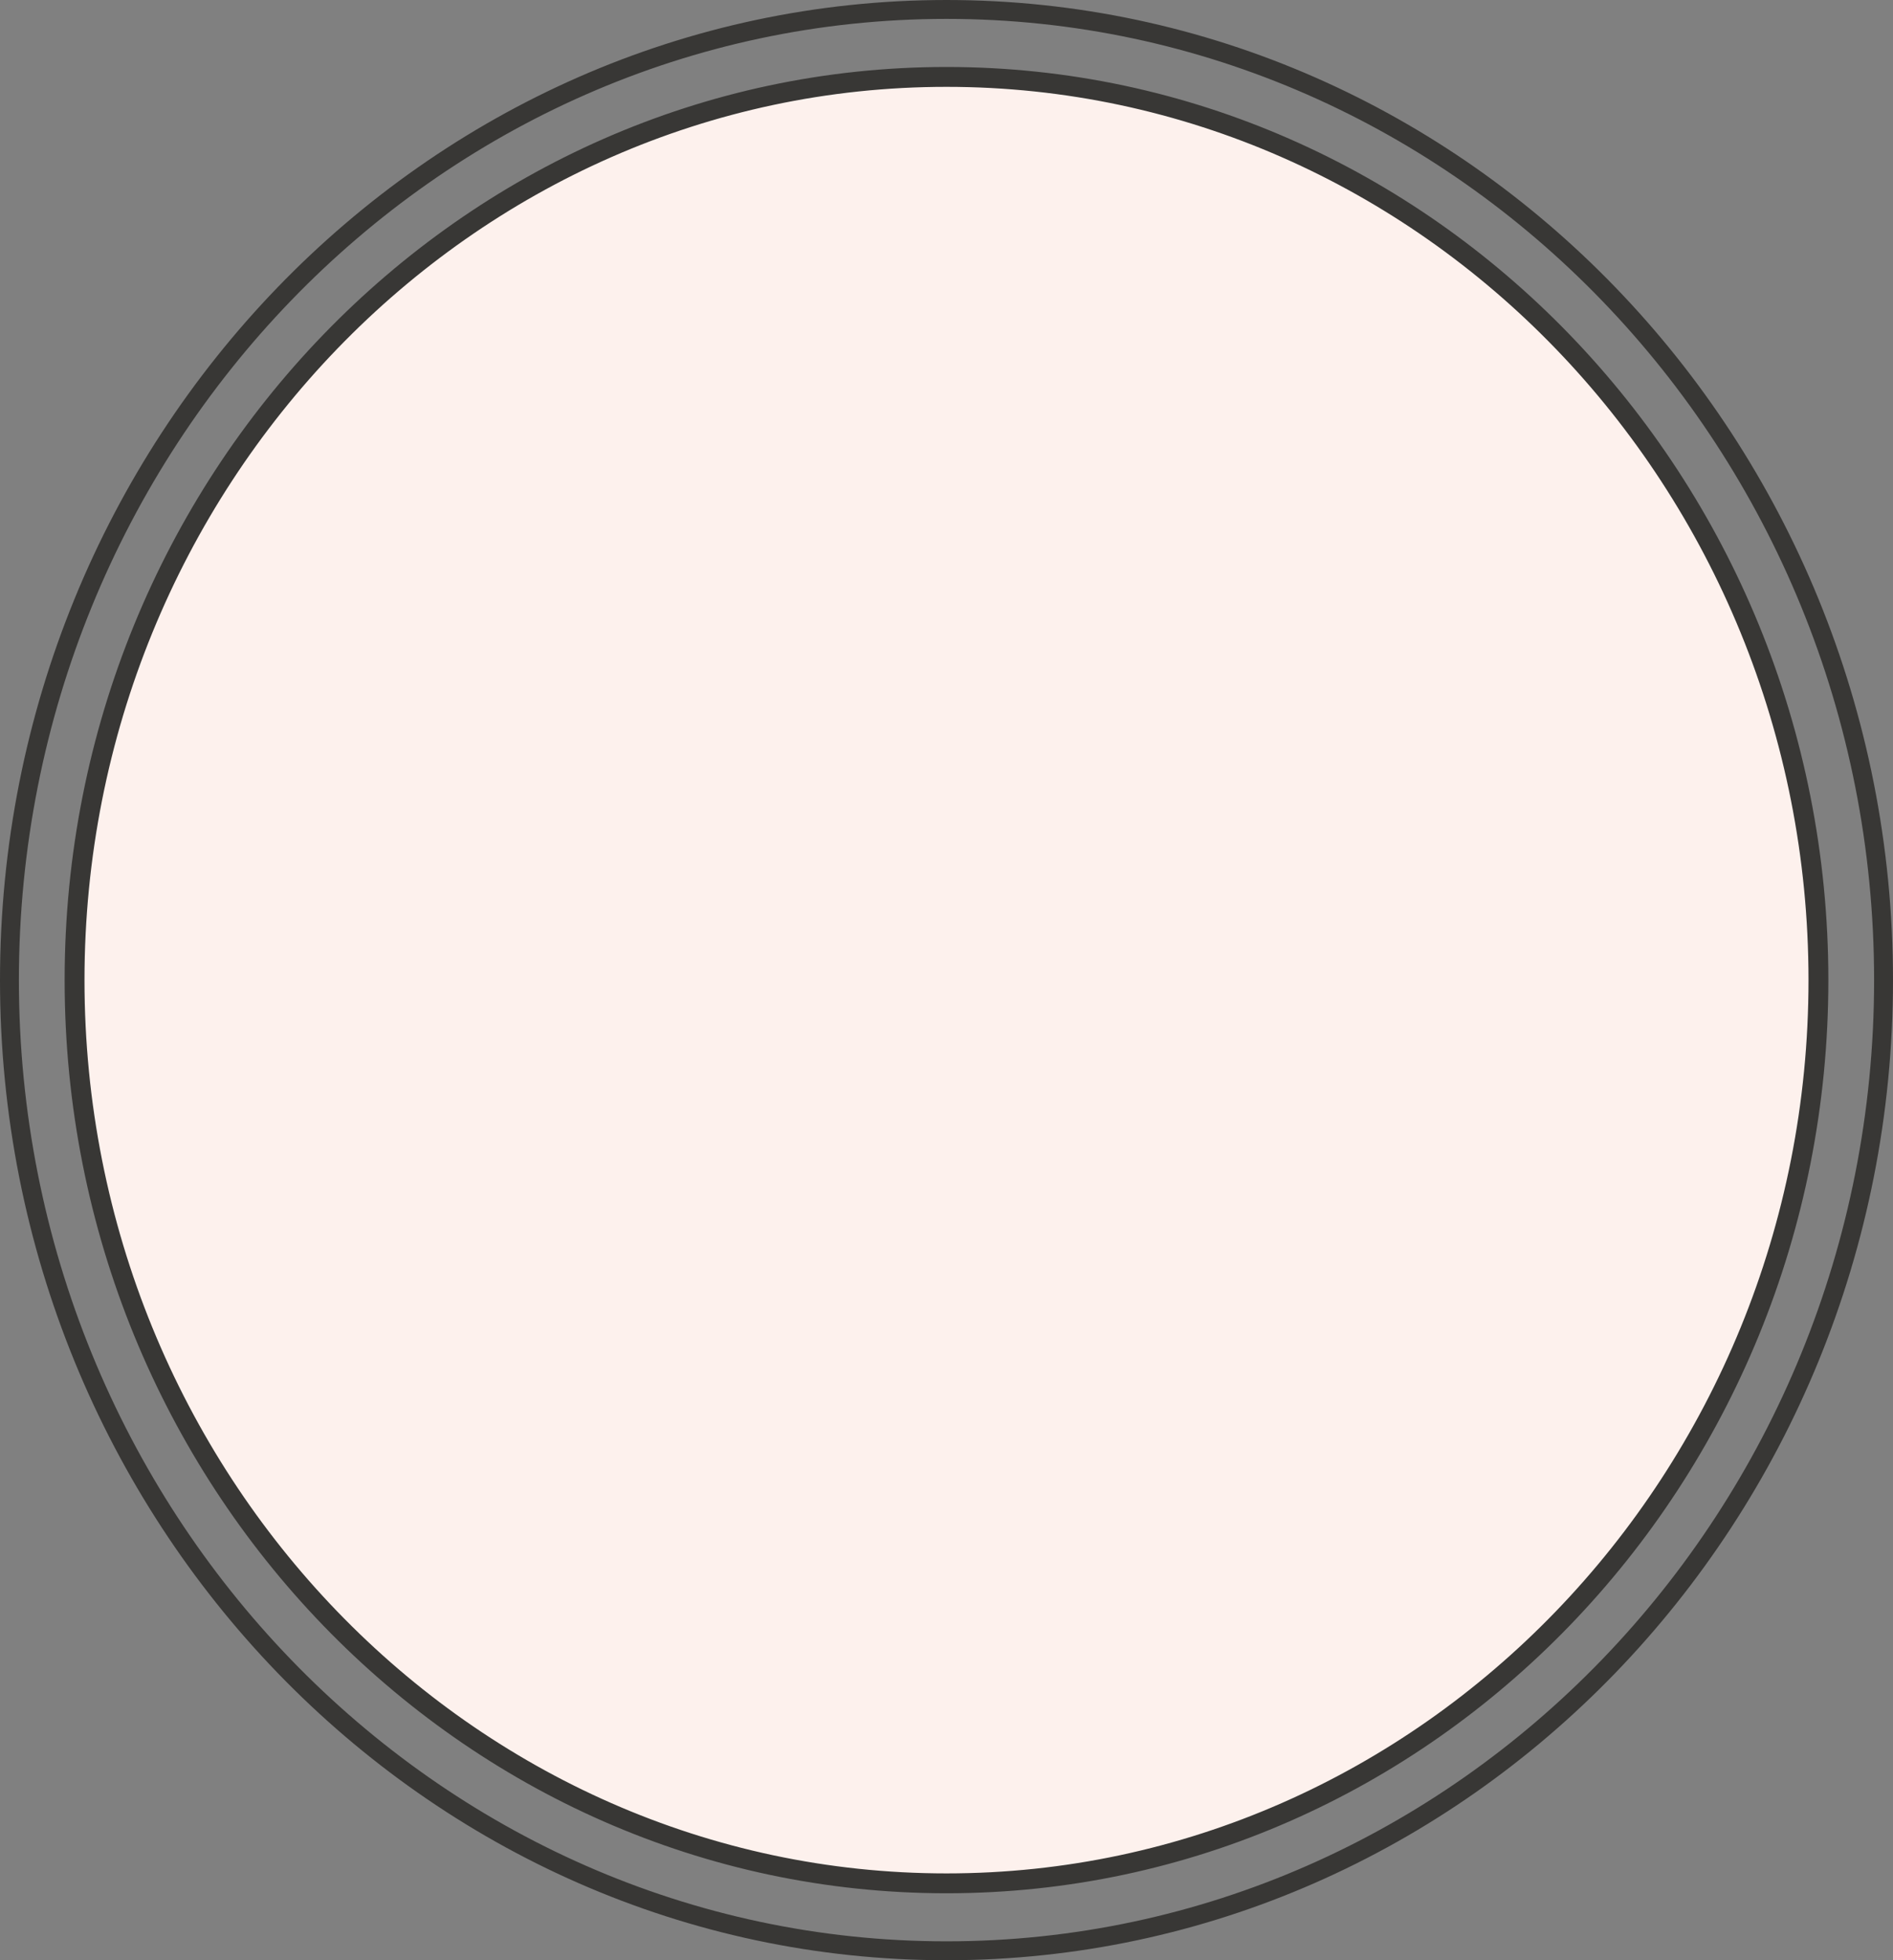 <svg version="1.1" id="图层_1" x="0px" y="0px" width="215.723px" height="223.343px" viewBox="0 0 215.723 223.343" enable-background="new 0 0 215.723 223.343" xml:space="preserve" xmlns="http://www.w3.org/2000/svg" xmlns:xlink="http://www.w3.org/1999/xlink" xmlns:xml="http://www.w3.org/XML/1998/namespace">
  <rect x="0" y="0" width="215.723" height="223.343" fill="#808080" stroke="none"/>
  <path fill="#FDF1ED" d="M107.861,215.2c-55.142,0-100-46.441-100-103.528c0-57.086,44.858-103.527,100-103.527
	c55.141,0,100,46.441,100,103.527C207.861,168.759,163.002,215.2,107.861,215.2z" class="color c1"/>
  <path fill="#383735" d="M107.861,223.343C48.386,223.343,0,173.249,0,111.672C0,50.096,48.386,0,107.861,0
	s107.861,50.096,107.861,111.672C215.723,173.249,167.337,223.343,107.861,223.343z M107.861,2.153
	c-58.287,0-105.708,49.13-105.708,109.519s47.421,109.518,105.708,109.518s105.708-49.129,105.708-109.518
	S166.148,2.153,107.861,2.153z M107.861,215.714c-55.414,0-100.496-46.673-100.496-104.042c0-57.368,45.082-104.041,100.496-104.041
	c55.413,0,100.496,46.673,100.496,104.041C208.357,169.041,163.274,215.714,107.861,215.714z M107.861,9.895
	c-54.166,0-98.232,45.656-98.232,101.777c0,56.122,44.066,101.778,98.232,101.778s98.232-45.656,98.232-101.778
	C206.094,55.551,162.027,9.895,107.861,9.895z" class="color c2"/>
</svg>